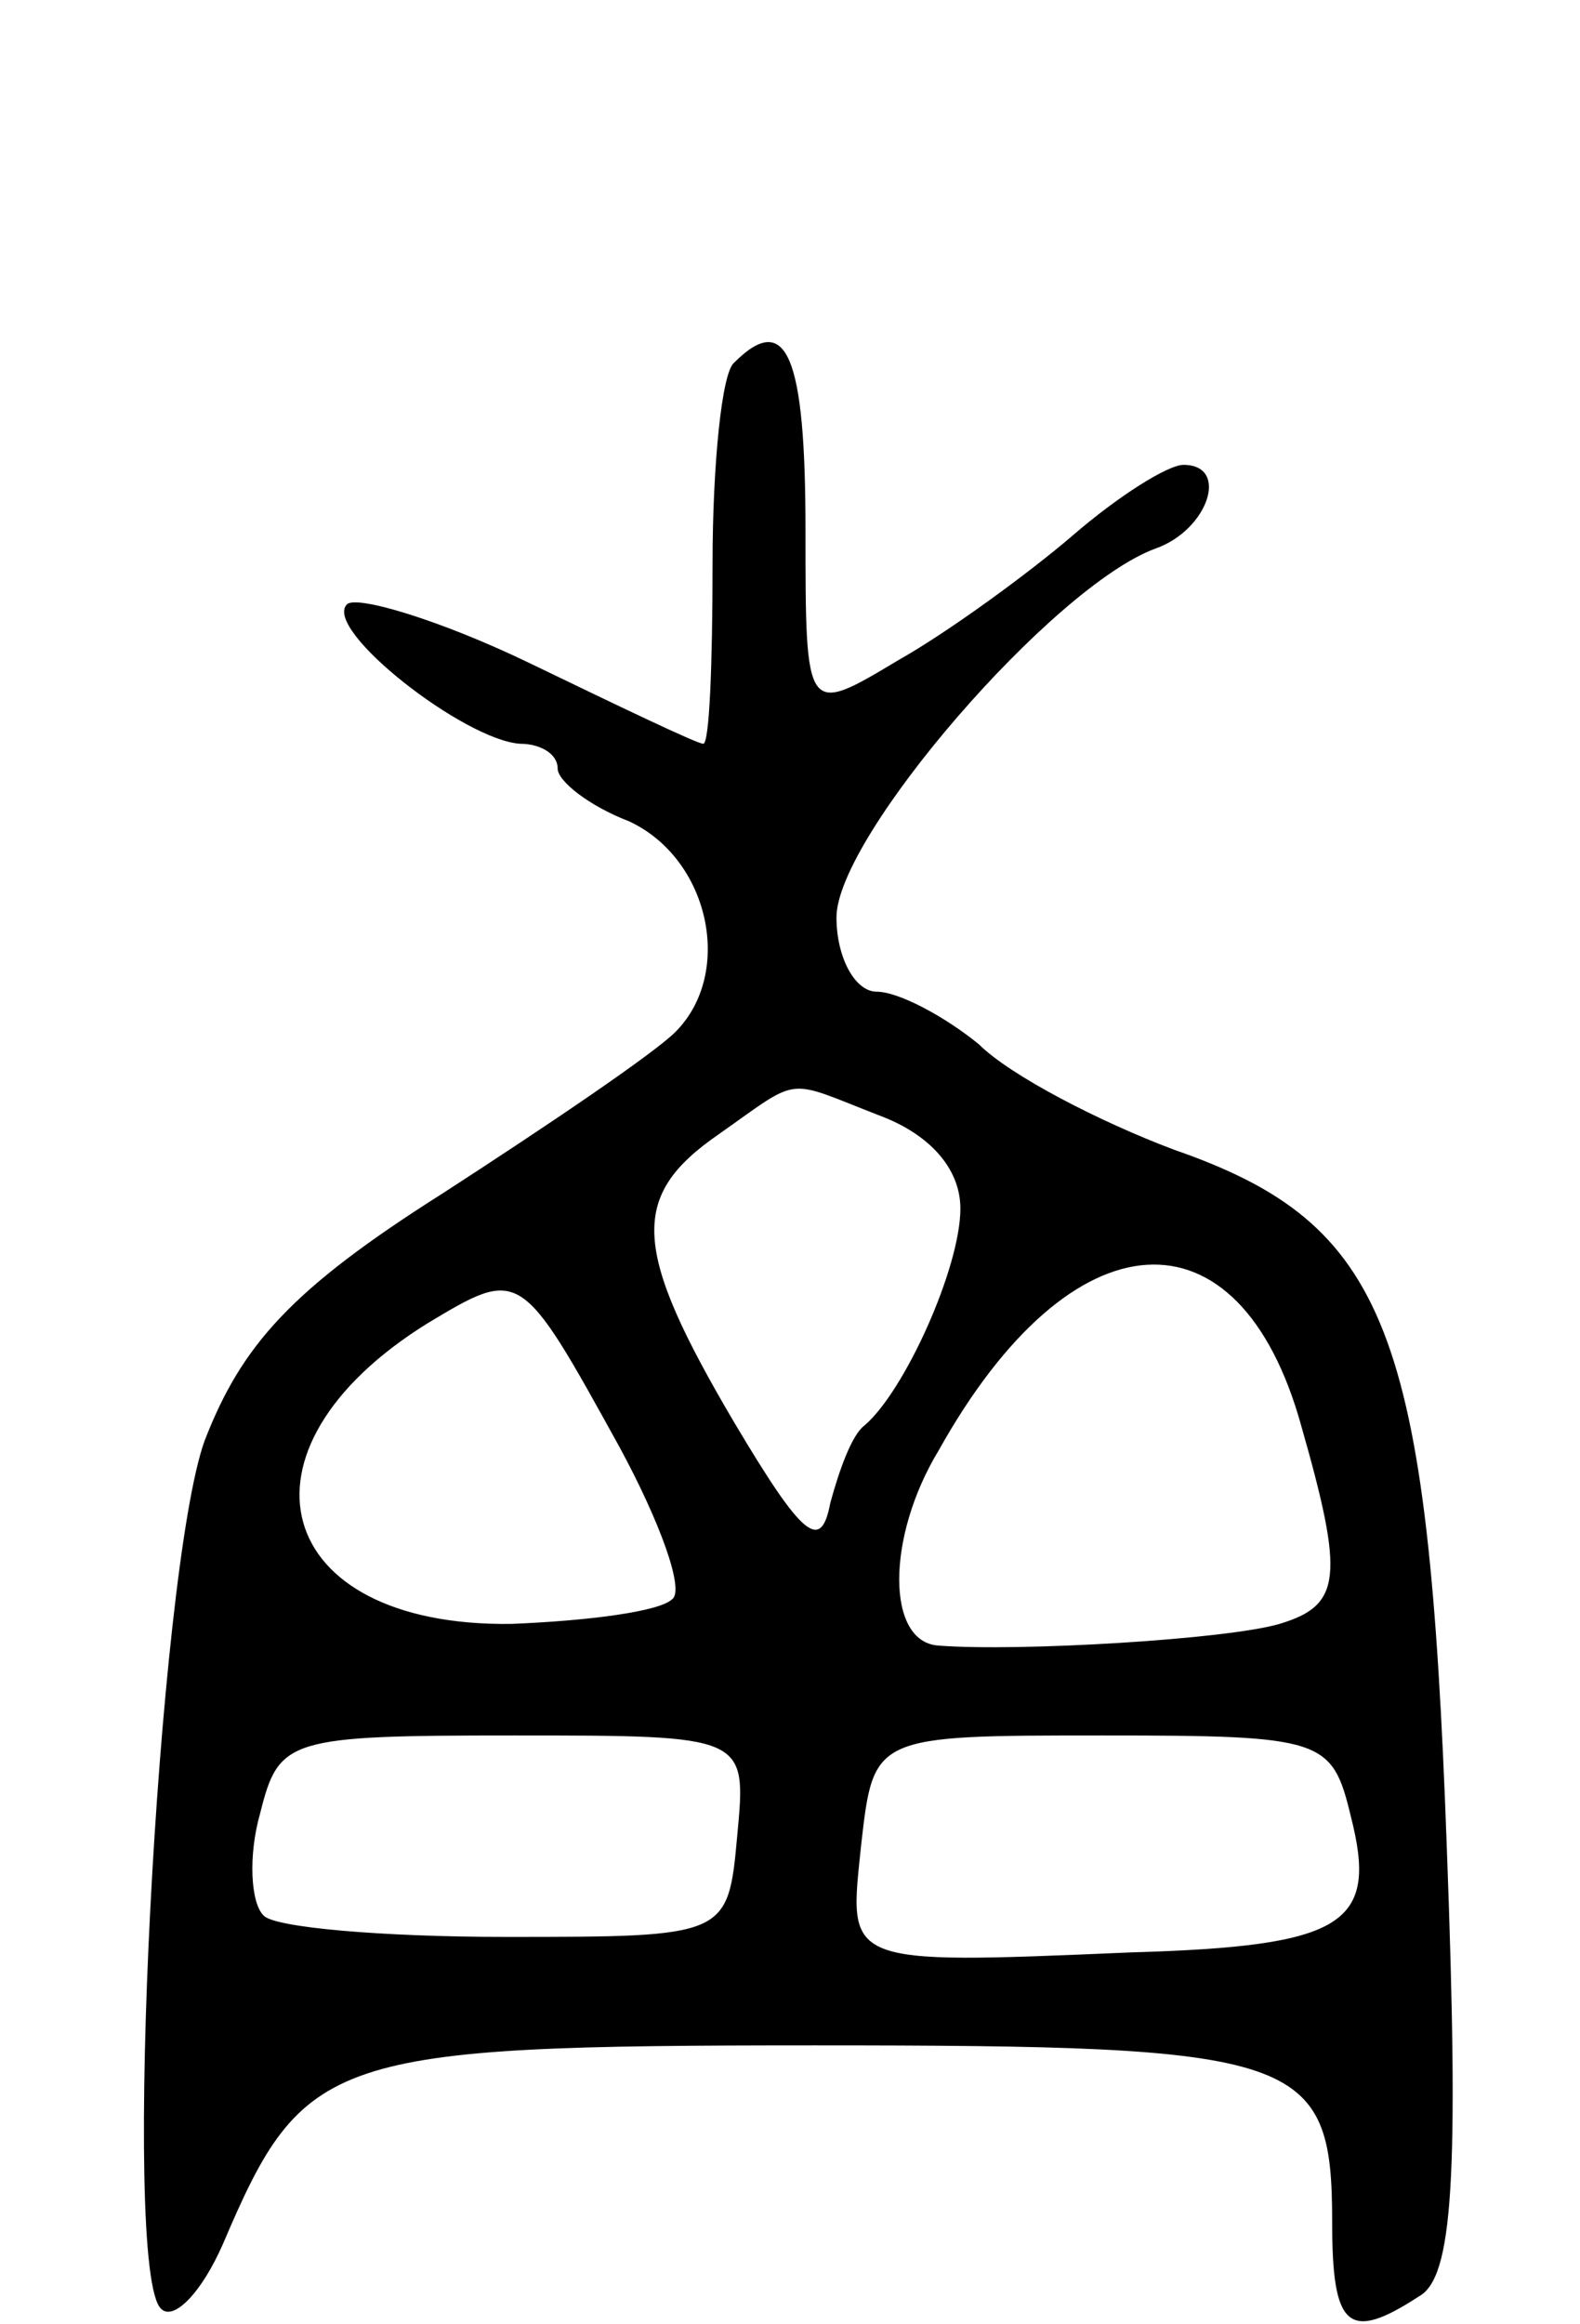 <svg version="1.0" xmlns="http://www.w3.org/2000/svg"
 width="51pt" height="75pt" viewBox="0 0 51 75"
 preserveAspectRatio="xMidYMid meet">
<g transform="translate(0,75) scale(0.1,-0.1)"
fill="#000000" stroke="none">
<path d="M237 633 c-4 -3 -7 -33 -7 -65 0 -32 -1 -58 -3 -58 -2 0 -27 12 -56
26 -29 14 -56 22 -59 19 -8 -8 38 -44 56 -45 6 0 12 -3 12 -8 0 -4 10 -12 23
-17 26 -12 34 -49 15 -68 -7 -7 -41 -30 -75 -52 -49 -31 -65 -49 -77 -80 -15
-42 -27 -268 -14 -280 4 -4 13 5 20 21 26 61 34 64 191 64 157 0 167 -3 167
-57 0 -34 5 -39 28 -24 11 6 13 38 9 145 -6 167 -19 201 -88 225 -24 9 -53 24
-63 34 -11 9 -26 17 -33 17 -7 0 -13 11 -13 24 0 26 70 107 103 119 17 6 24
27 9 27 -5 0 -21 -10 -36 -23 -14 -12 -40 -31 -56 -40 -30 -18 -30 -18 -30 42
0 56 -6 71 -23 54z m47 -243 c16 -6 26 -17 26 -30 0 -19 -18 -59 -31 -70 -4
-3 -8 -14 -11 -25 -3 -16 -9 -11 -31 26 -33 56 -34 73 -5 93 27 19 21 18 52 6z
m136 -100 c14 -49 13 -58 -7 -64 -17 -5 -84 -9 -110 -7 -17 1 -17 35 0 63 43
77 97 80 117 8z m-220 -7 c13 -24 21 -46 17 -49 -4 -4 -27 -7 -52 -8 -77 -1
-93 56 -27 97 30 18 30 18 62 -40z m38 -125 c-3 -33 -3 -33 -75 -33 -39 0 -75
3 -78 7 -4 4 -5 19 -1 33 6 24 9 25 82 25 75 0 75 0 72 -32z m198 6 c9 -35 -2
-42 -71 -44 -94 -4 -91 -4 -87 35 4 35 4 35 78 35 71 0 74 -1 80 -26z"/>
</g>
</svg>
